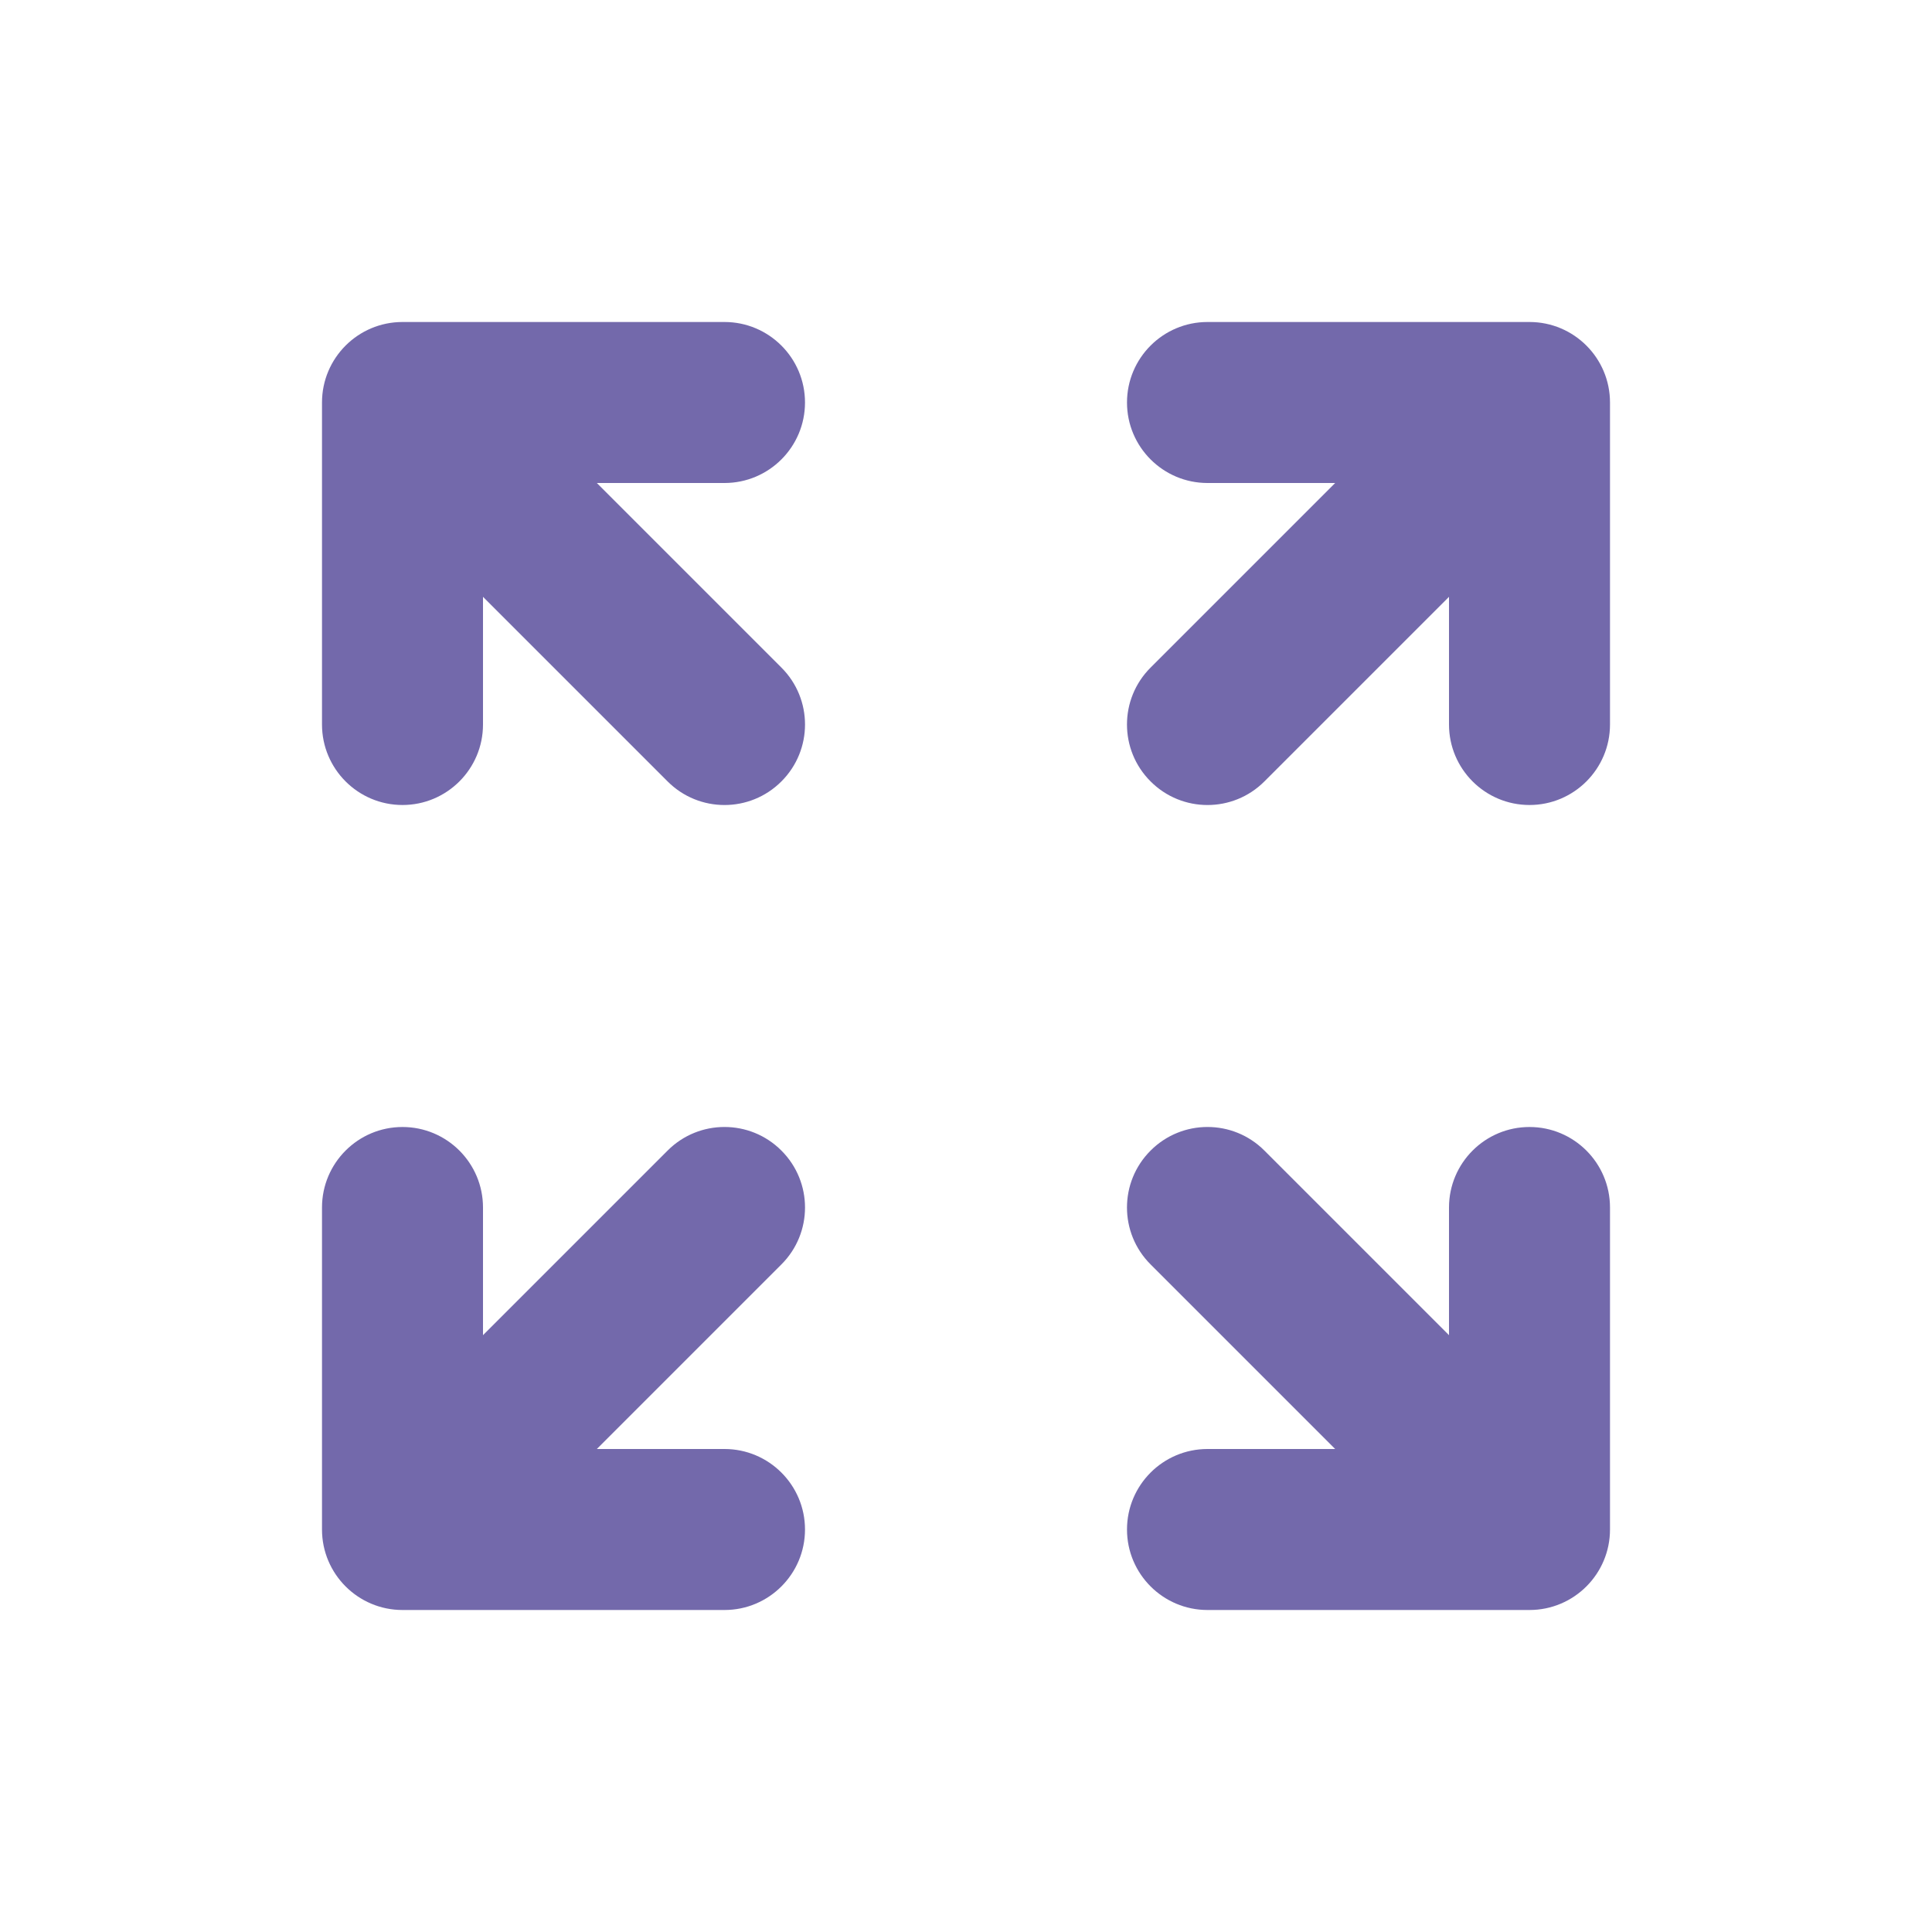<svg width="24" height="24" viewBox="0 0 24 24" fill="none" xmlns="http://www.w3.org/2000/svg">
<path fill-rule="evenodd" clip-rule="evenodd" d="M9.707 9.707C9.317 10.098 8.683 10.098 8.293 9.707L6 7.414L6 9C6 9.552 5.552 10 5 10C4.448 10 4 9.552 4 9L4 5C4 4.448 4.448 4 5 4L9 4C9.552 4 10 4.448 10 5C10 5.552 9.552 6 9 6L7.414 6L9.707 8.293C10.098 8.683 10.098 9.317 9.707 9.707Z" fill="#7369AB"/>
<path fill-rule="evenodd" clip-rule="evenodd" d="M14.293 9.707C13.902 9.317 13.902 8.683 14.293 8.293L16.586 6L15 6C14.448 6 14 5.552 14 5C14 4.448 14.448 4 15 4L19 4C19.552 4 20 4.448 20 5L20 9C20 9.552 19.552 10 19 10C18.448 10 18 9.552 18 9L18 7.414L15.707 9.707C15.317 10.098 14.683 10.098 14.293 9.707Z" fill="#7369AB"/>
<path fill-rule="evenodd" clip-rule="evenodd" d="M9.707 14.293C10.098 14.683 10.098 15.317 9.707 15.707L7.414 18L9 18C9.552 18 10 18.448 10 19C10 19.552 9.552 20 9 20L5 20C4.448 20 4 19.552 4 19L4 15C4 14.448 4.448 14 5 14C5.552 14 6 14.448 6 15L6 16.586L8.293 14.293C8.683 13.902 9.317 13.902 9.707 14.293Z" fill="#7369AB"/>
<path fill-rule="evenodd" clip-rule="evenodd" d="M14.293 14.293C14.683 13.902 15.317 13.902 15.707 14.293L18 16.586L18 15C18 14.448 18.448 14 19 14C19.552 14 20 14.448 20 15L20 19C20 19.552 19.552 20 19 20L15 20C14.448 20 14 19.552 14 19C14 18.448 14.448 18 15 18L16.586 18L14.293 15.707C13.902 15.317 13.902 14.683 14.293 14.293Z" fill="#7369AB"/>
</svg>
